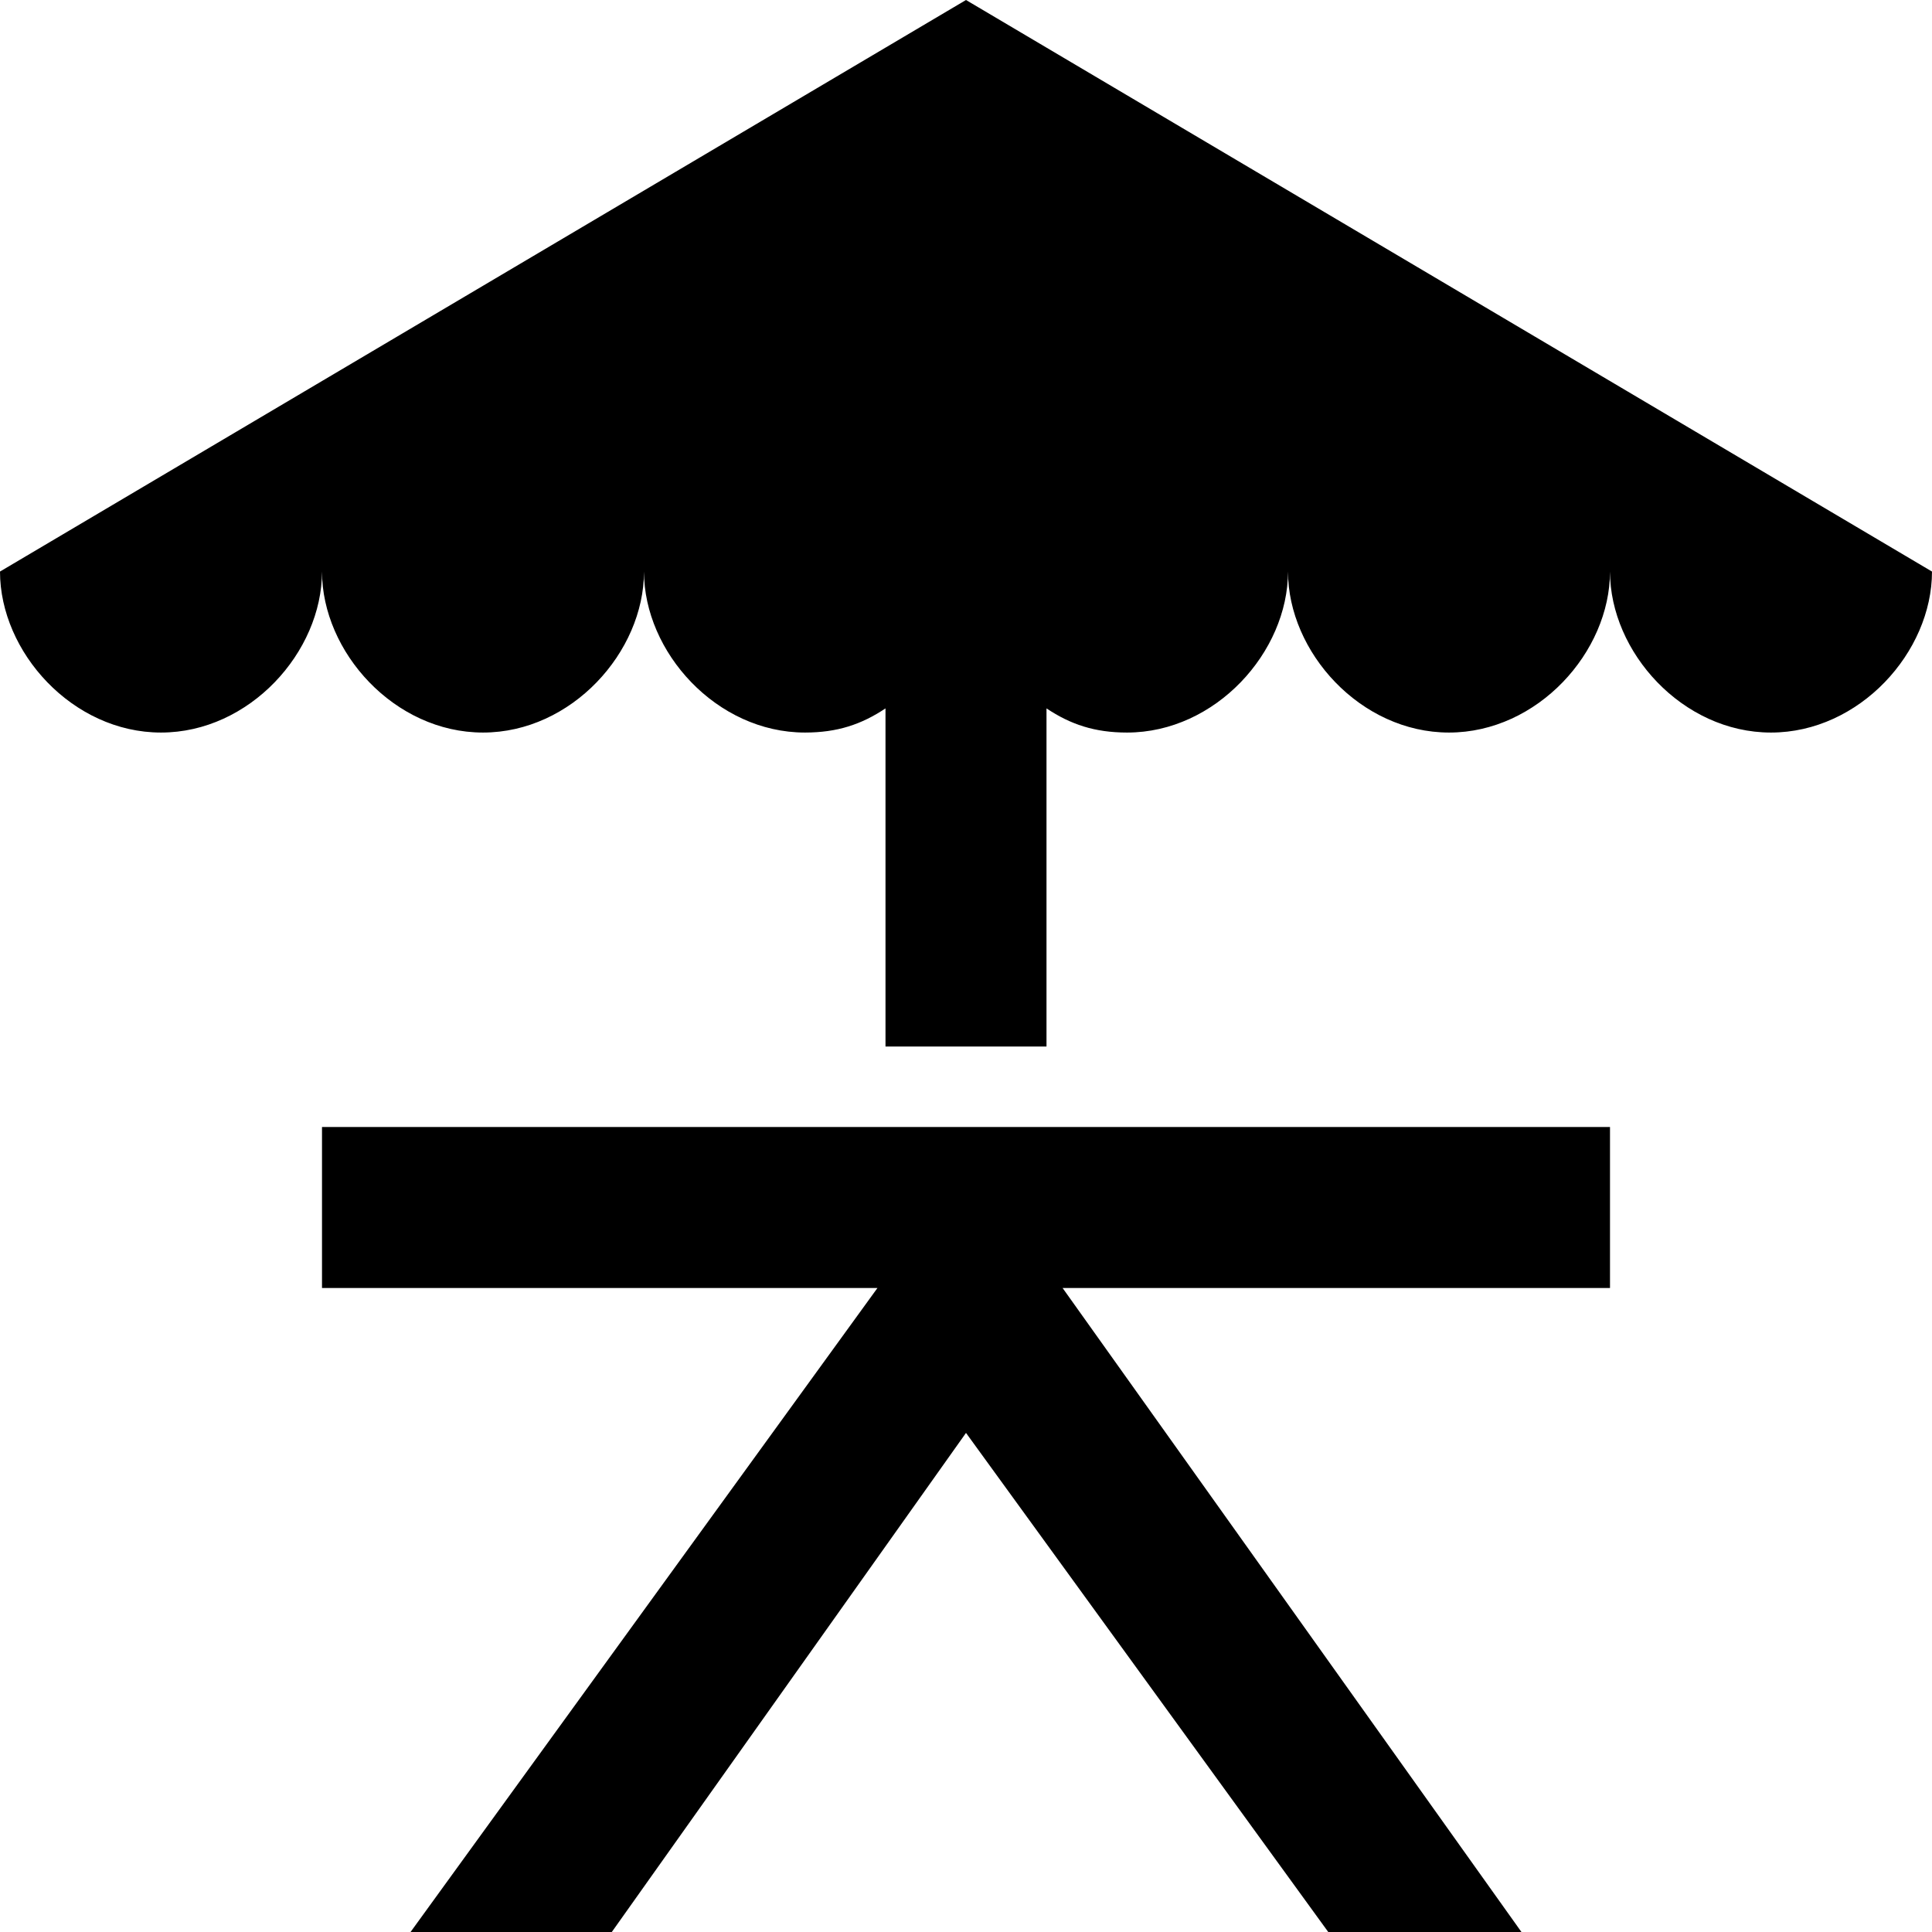 <?xml version="1.0" encoding="utf-8"?>
<!-- Generator: Adobe Illustrator 19.2.1, SVG Export Plug-In . SVG Version: 6.00 Build 0)  -->
<svg version="1.2" baseProfile="tiny" id="Layer_1" xmlns="http://www.w3.org/2000/svg" xmlns:xlink="http://www.w3.org/1999/xlink"
	 x="0px" y="0px" viewBox="0 0 24 24" xml:space="preserve">
<polygon points="4,14 4,16 10.9,16 5.1,24 7.6,24 12,17.8 16.5,24 18.9,24 13.2,16 20,16 20,14 "/>
<path d="M0,7.1c0,1,0.9,2,2,2c1.1,0,2-1,2-2c0,1,0.9,2,2,2c1.1,0,2-1,2-2c0,1,0.9,2,2,2c0.4,0,0.7-0.1,1-0.3V13h2V8.8
	c0.3,0.2,0.6,0.3,1,0.3c1.1,0,2-1,2-2c0,1,0.9,2,2,2c1.1,0,2-1,2-2c0,1,0.9,2,2,2c1.1,0,2-1,2-2L12,0L0,7.1z"/>
</svg>
